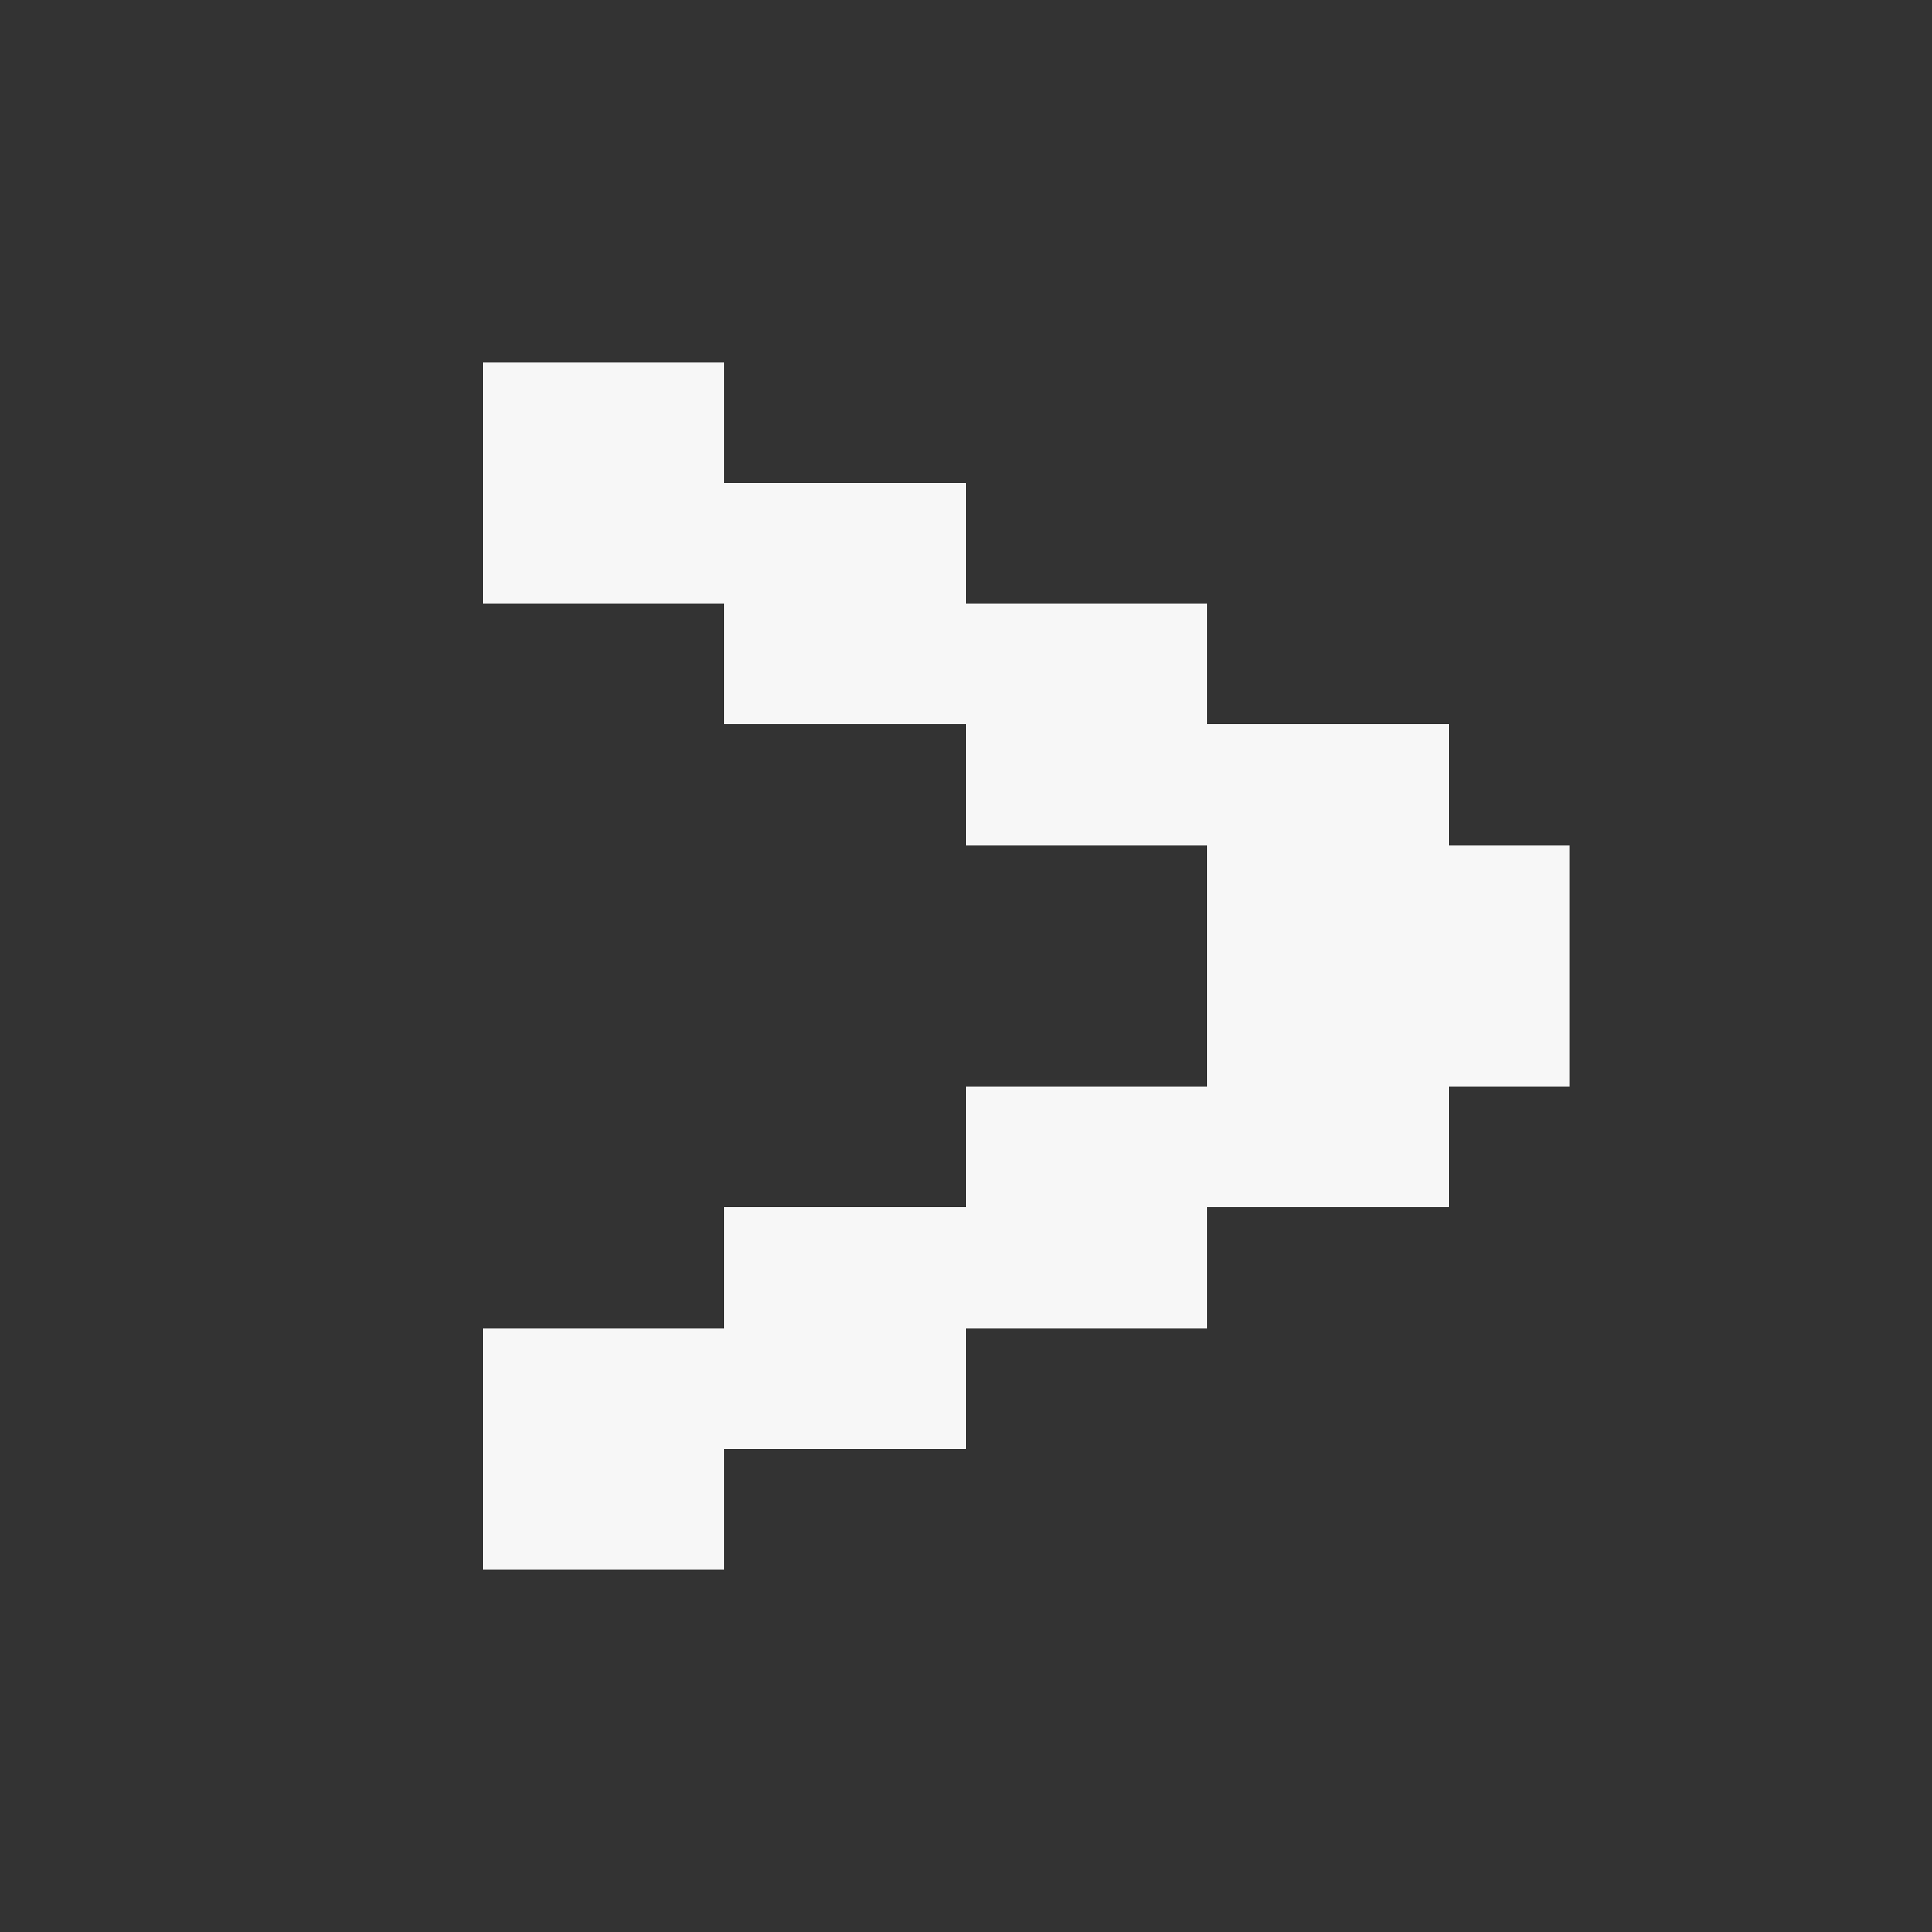 <?xml version="1.0" encoding="UTF-8" ?>
<svg version="1.1" width="16" height="16" xmlns="http://www.w3.org/2000/svg" shape-rendering="crispEdges">
<rect width="100%" height="100%" fill="#333333" stroke="none"/>
<rect x="4" y="3" width="1" height="1" fill="#F7F7F7" />
<rect x="5" y="3" width="1" height="1" fill="#F7F7F7" />
<rect x="4" y="4" width="1" height="1" fill="#F7F7F7" />
<rect x="5" y="4" width="1" height="1" fill="#F7F7F7" />
<rect x="6" y="4" width="1" height="1" fill="#F7F7F7" />
<rect x="7" y="4" width="1" height="1" fill="#F7F7F7" />
<rect x="6" y="5" width="1" height="1" fill="#F7F7F7" />
<rect x="7" y="5" width="1" height="1" fill="#F7F7F7" />
<rect x="8" y="5" width="1" height="1" fill="#F7F7F7" />
<rect x="9" y="5" width="1" height="1" fill="#F7F7F7" />
<rect x="8" y="6" width="1" height="1" fill="#F7F7F7" />
<rect x="9" y="6" width="1" height="1" fill="#F7F7F7" />
<rect x="10" y="6" width="1" height="1" fill="#F7F7F7" />
<rect x="11" y="6" width="1" height="1" fill="#F7F7F7" />
<rect x="10" y="7" width="1" height="1" fill="#F7F7F7" />
<rect x="11" y="7" width="1" height="1" fill="#F7F7F7" />
<rect x="12" y="7" width="1" height="1" fill="#F7F7F7" />
<rect x="10" y="8" width="1" height="1" fill="#F7F7F7" />
<rect x="11" y="8" width="1" height="1" fill="#F7F7F7" />
<rect x="12" y="8" width="1" height="1" fill="#F7F7F7" />
<rect x="8" y="9" width="1" height="1" fill="#F7F7F7" />
<rect x="9" y="9" width="1" height="1" fill="#F7F7F7" />
<rect x="10" y="9" width="1" height="1" fill="#F7F7F7" />
<rect x="11" y="9" width="1" height="1" fill="#F7F7F7" />
<rect x="6" y="10" width="1" height="1" fill="#F7F7F7" />
<rect x="7" y="10" width="1" height="1" fill="#F7F7F7" />
<rect x="8" y="10" width="1" height="1" fill="#F7F7F7" />
<rect x="9" y="10" width="1" height="1" fill="#F7F7F7" />
<rect x="4" y="11" width="1" height="1" fill="#F7F7F7" />
<rect x="5" y="11" width="1" height="1" fill="#F7F7F7" />
<rect x="6" y="11" width="1" height="1" fill="#F7F7F7" />
<rect x="7" y="11" width="1" height="1" fill="#F7F7F7" />
<rect x="4" y="12" width="1" height="1" fill="#F7F7F7" />
<rect x="5" y="12" width="1" height="1" fill="#F7F7F7" />
</svg>